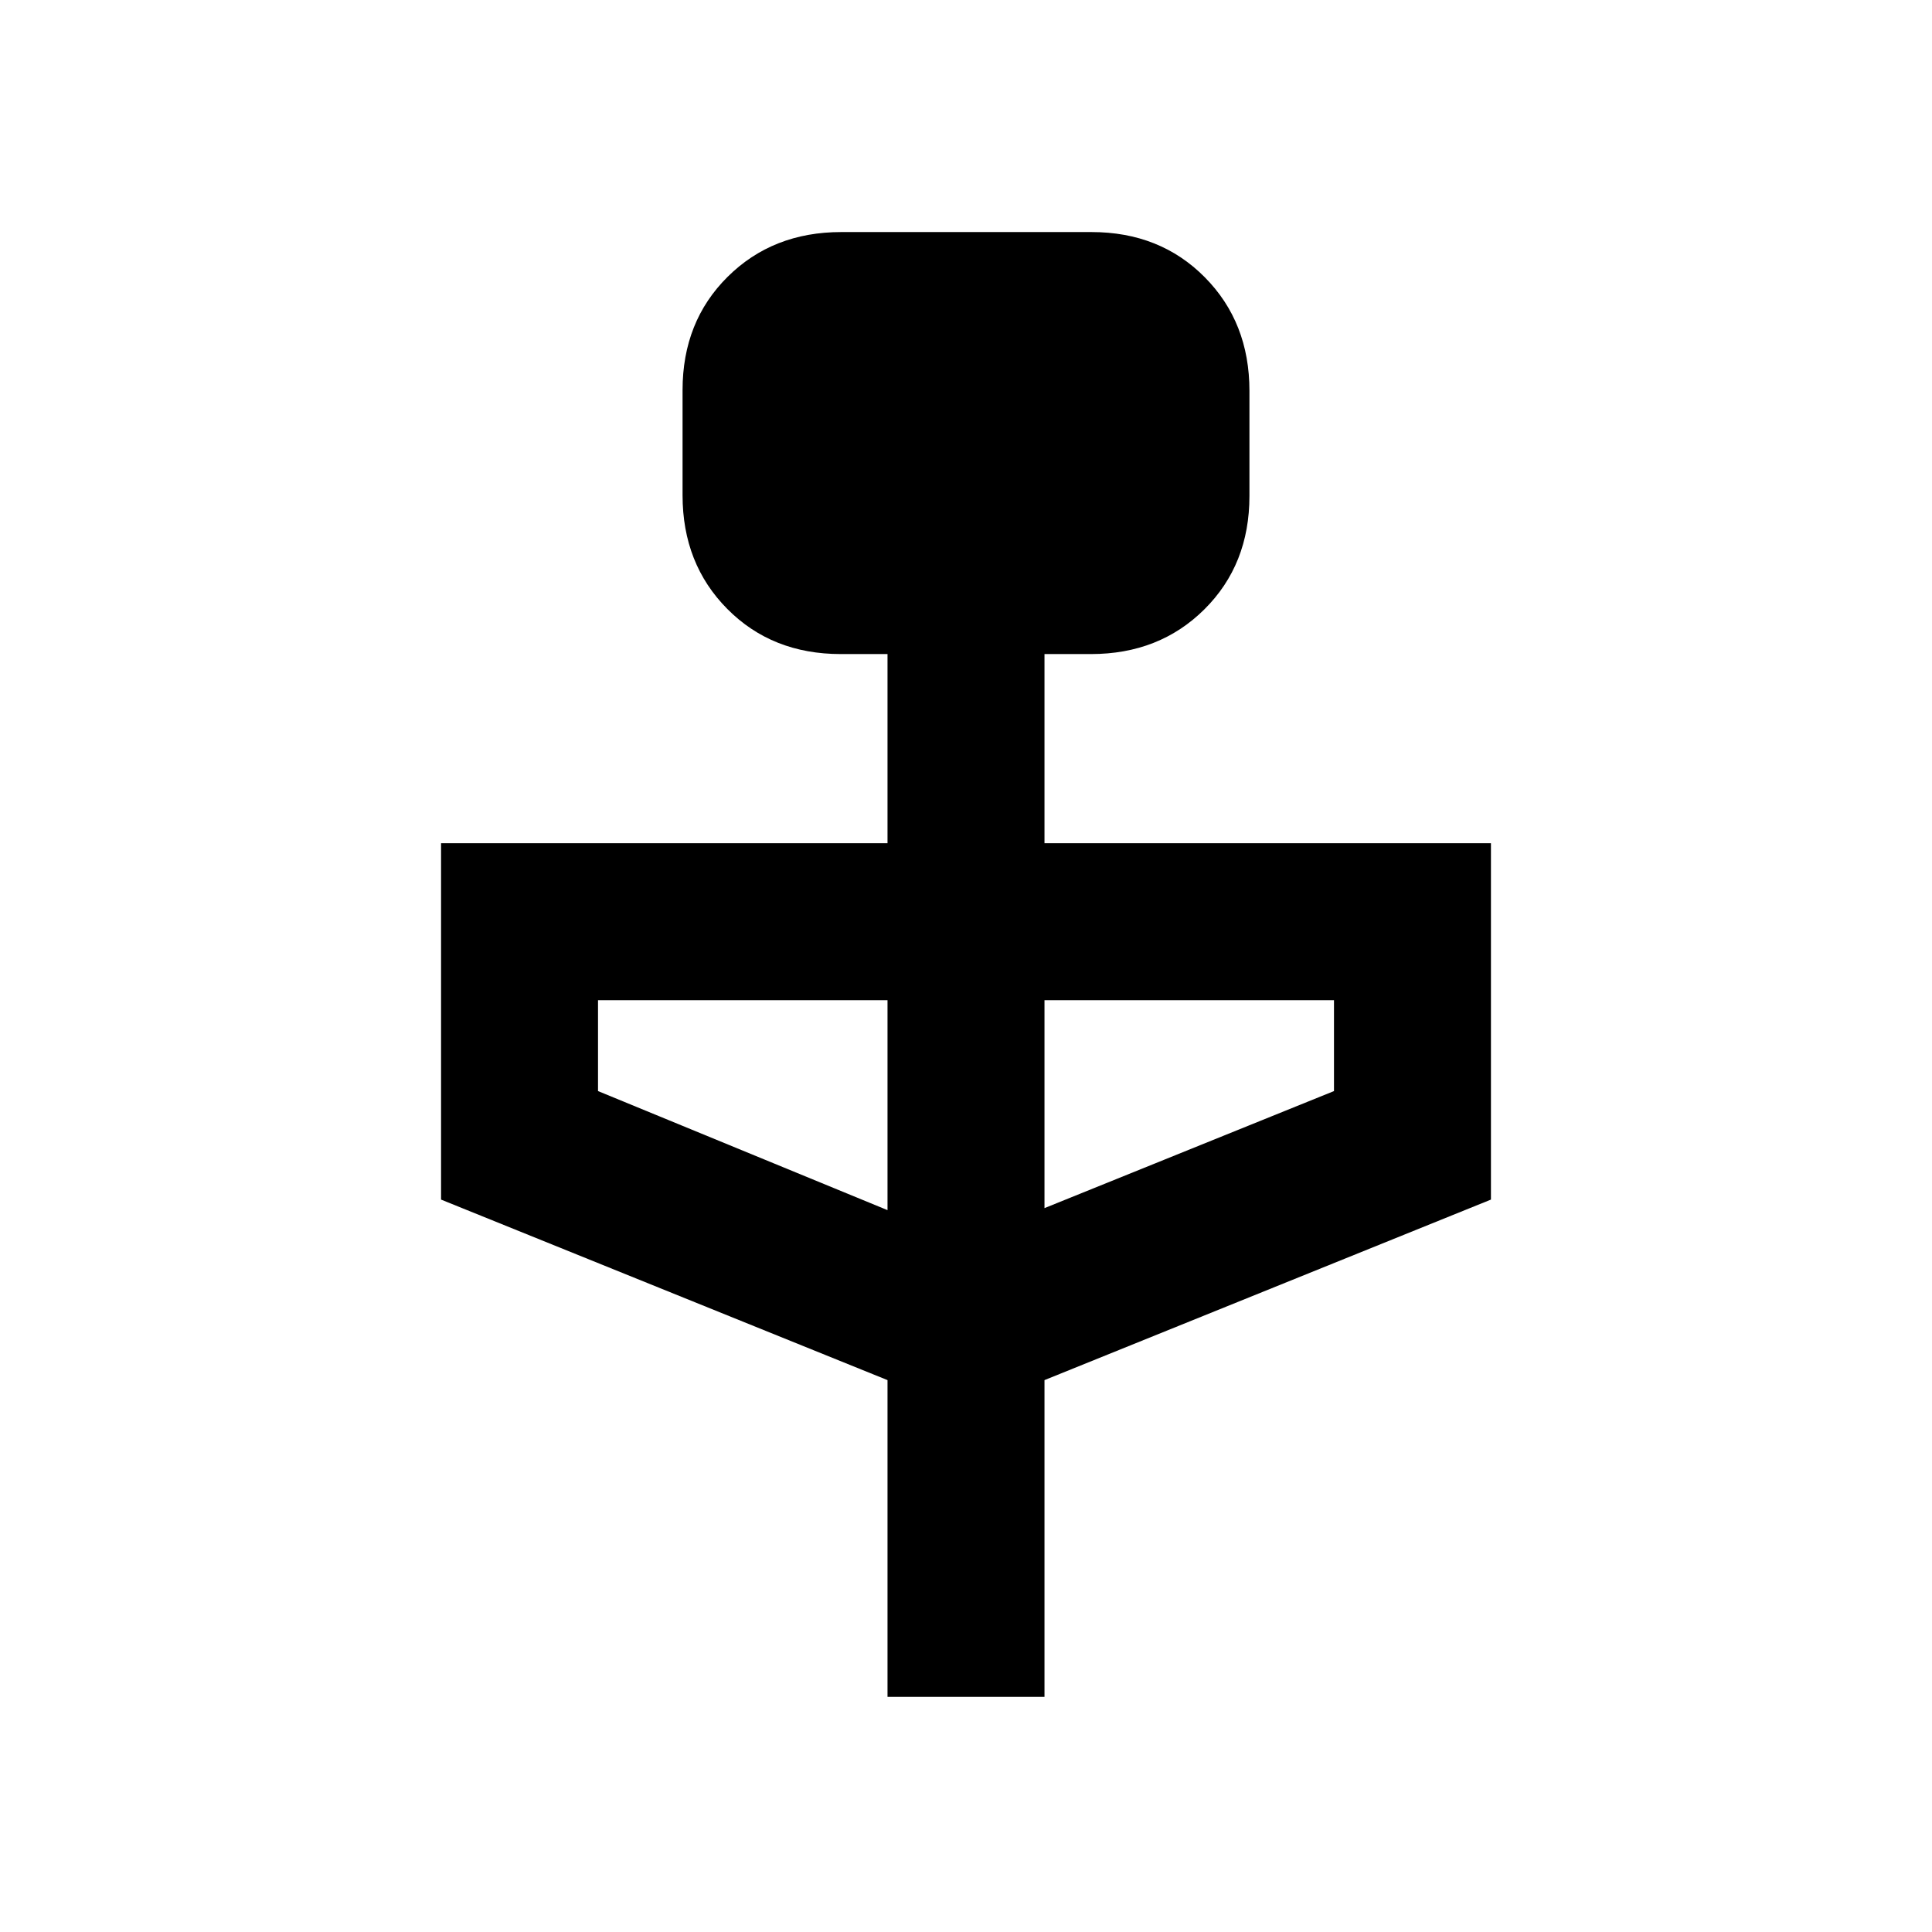 <svg xmlns="http://www.w3.org/2000/svg" height="20" viewBox="0 -960 960 960" width="20"><path d="M441-116.85v-157.38l-221.84-89.7V-541H441v-94h-23.24q-34.14 0-56.37-22.42-22.23-22.41-22.23-56.47v-52.28q0-34.06 22.4-56.29 22.41-22.23 56.45-22.23h124.33q34.04 0 56.27 22.42 22.23 22.41 22.23 56.47v52.28q0 34.06-22.38 56.29Q576.08-635 542.08-635H519v94h221.84v177.07L519-274.23v157.38h-78Zm0-241.84V-463H297.15v45.15L441-358.69Zm78-1 143.85-58.16V-463H519v103.31Z"/></svg>